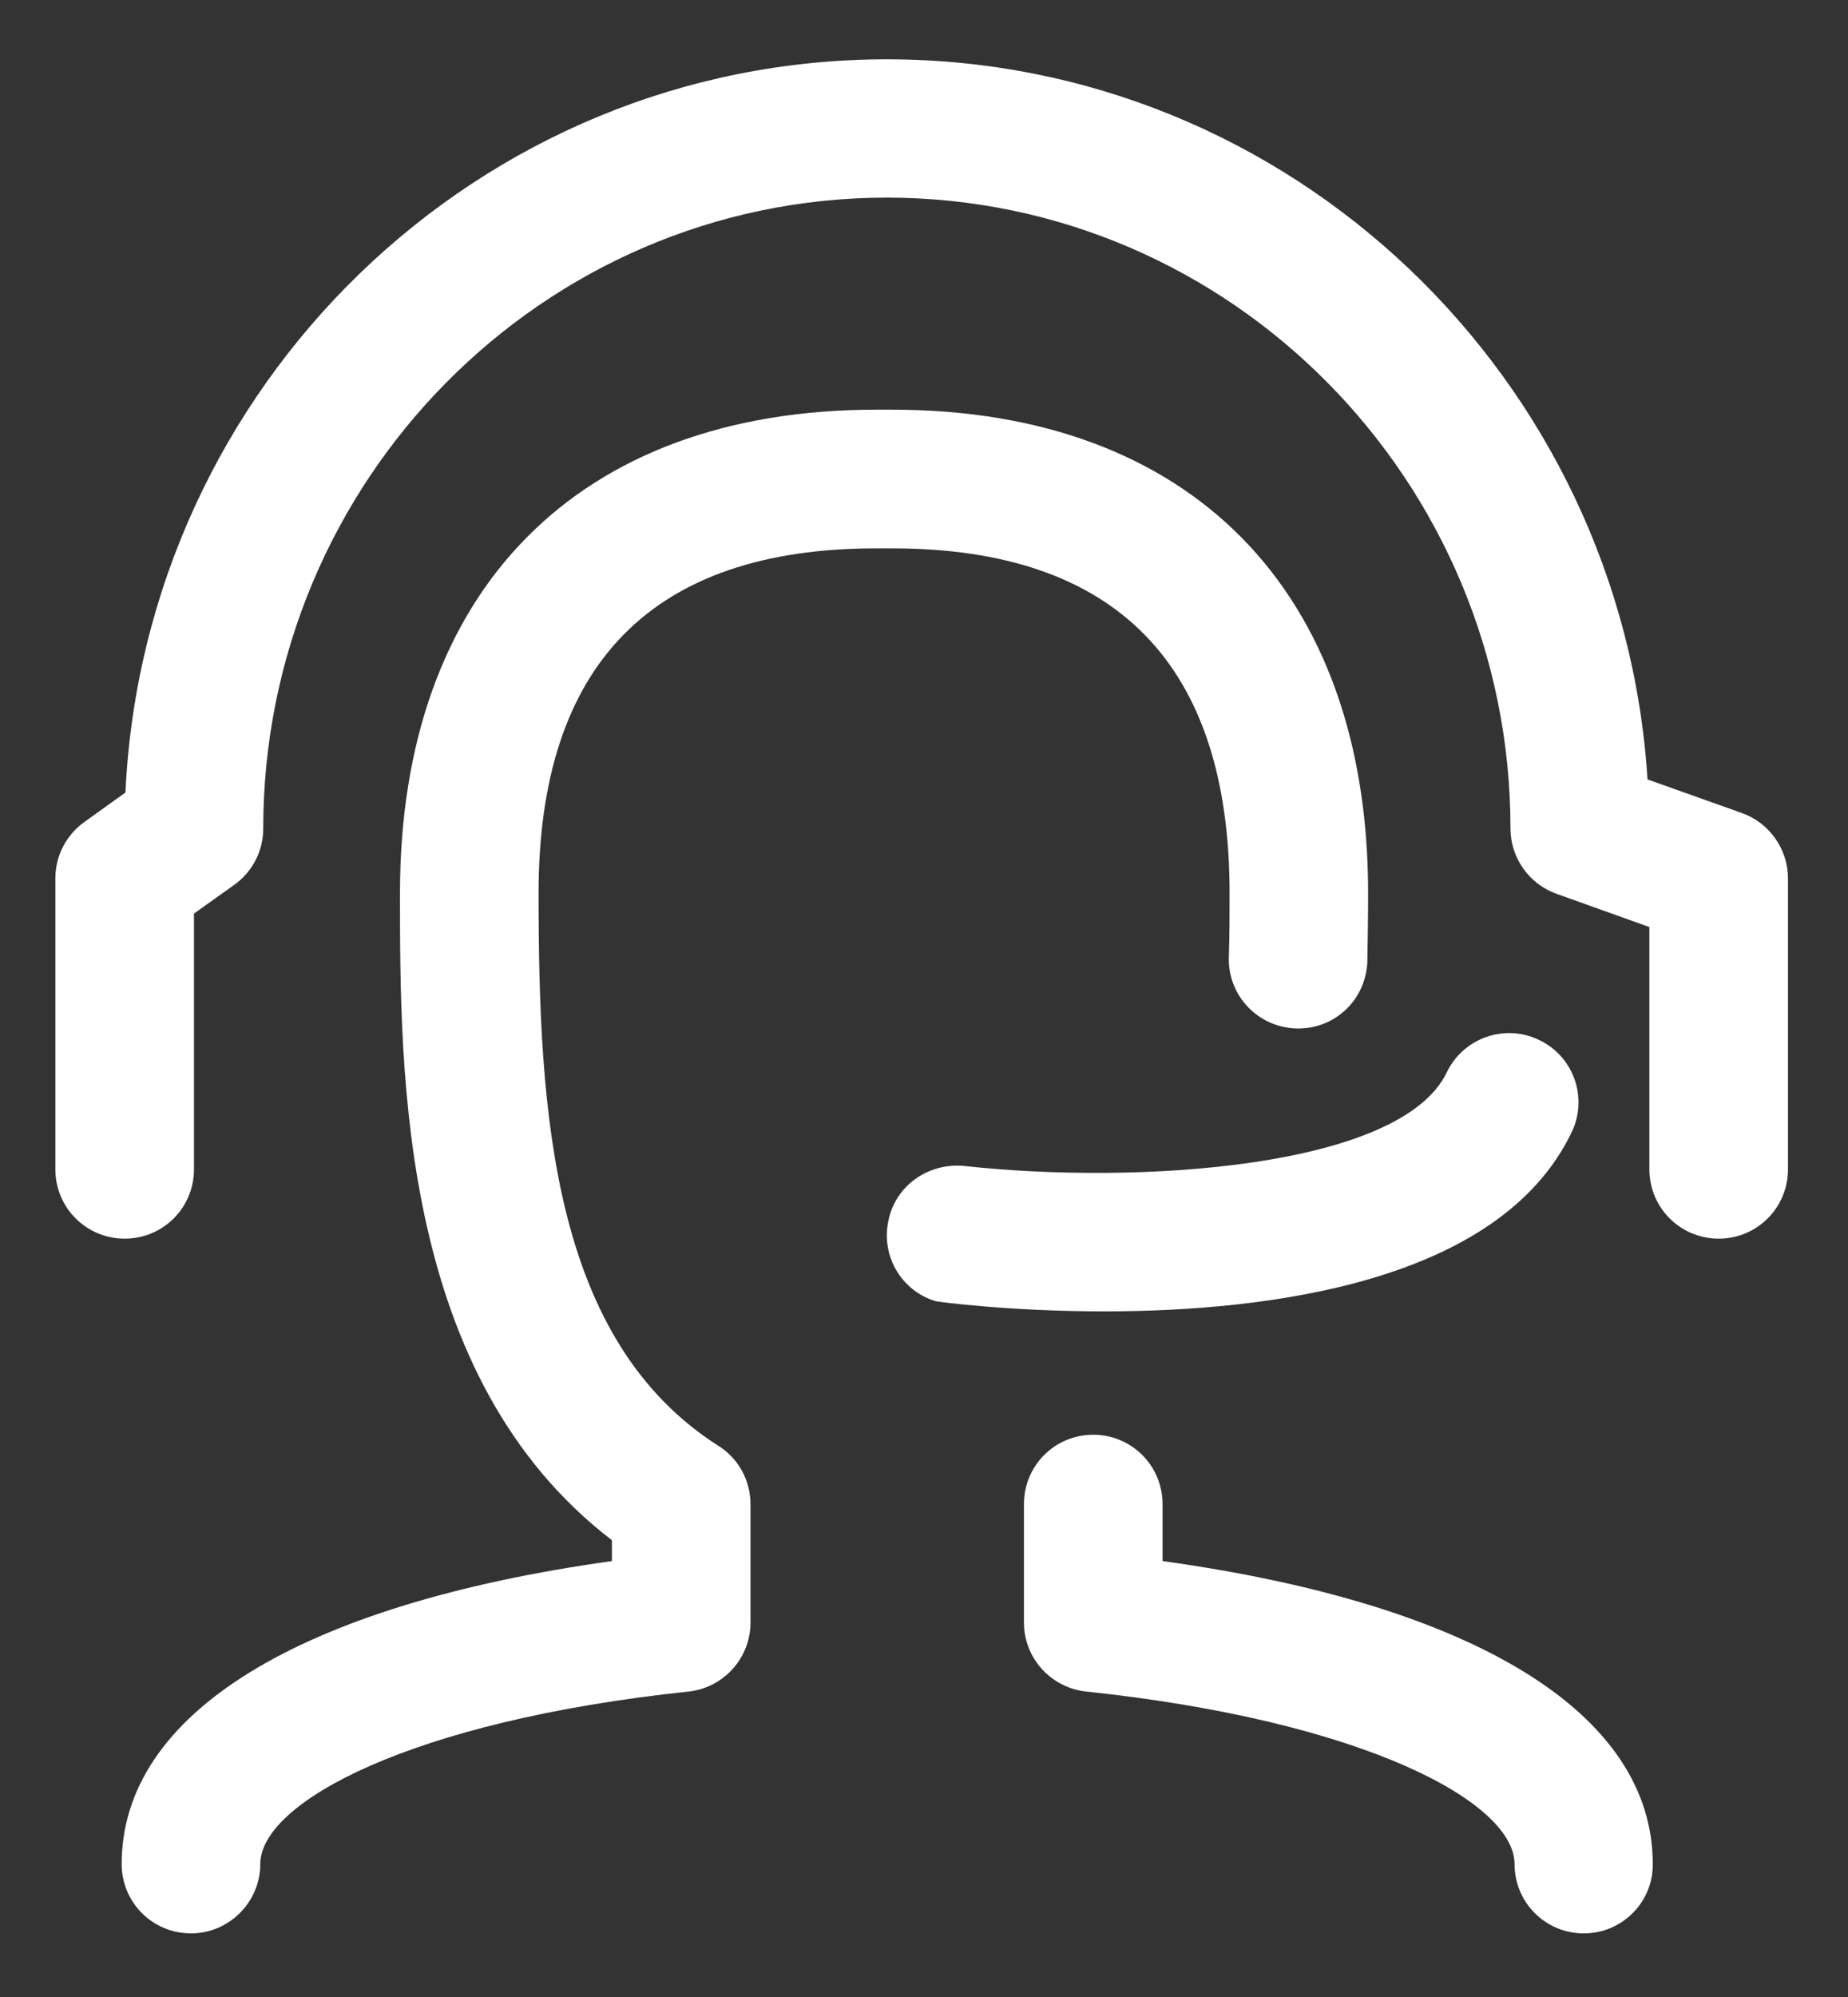 ﻿<?xml version="1.0" encoding="utf-8"?>
<svg version="1.1" xmlns:xlink="http://www.w3.org/1999/xlink" width="25px" height="27px" xmlns="http://www.w3.org/2000/svg">
  <rect width="100%" height="100%" fill="#333333" stroke="none"/>
  <g transform="matrix(1 0 0 1 -1800 -98 )">
    <path d="M 3.521 25.203  C 3.521 25.717  3.098 26.14  2.584 26.14  C 2.065 26.14  1.646 25.722  1.646 25.203  C 1.646 23.167  4.05 21.696  8.278 21.106  L 8.278 20.824  C 5.411 18.627  5.411 14.555  5.411 12.075  C 5.411 7.983  7.82 5.539  11.851 5.539  L 12.068 5.539  C 16.1 5.539  18.508 7.983  18.508 12.075  C 18.508 12.378  18.503 12.68  18.498 12.992  C 18.483 13.512  18.06 13.92  17.536 13.905  C 17.017 13.889  16.609 13.461  16.624 12.942  C 16.634 12.65  16.634 12.363  16.634 12.075  C 16.634 8.981  15.097 7.414  12.068 7.414  L 11.851 7.414  C 8.823 7.414  7.286 8.981  7.286 12.075  C 7.286 15.069  7.472 18.118  9.72 19.549  C 9.992 19.72  10.153 20.017  10.153 20.34  L 10.153 21.938  C 10.153 22.416  9.79 22.819  9.316 22.87  C 5.552 23.268  3.521 24.372  3.521 25.203  Z M 22.359 25.203  C 22.364 25.717  21.945 26.14  21.426 26.14  C 20.907 26.14  20.489 25.722  20.489 25.203  C 20.489 24.367  18.458 23.268  14.694 22.87  C 14.215 22.819  13.852 22.416  13.852 21.938  L 13.852 20.335  C 13.852 19.816  14.27 19.398  14.789 19.398  C 15.308 19.398  15.727 19.816  15.727 20.335  L 15.727 21.106  C 19.955 21.691  22.359 23.167  22.359 25.203  Z M 21.26 15.311  C 20.282 17.347  17.138 17.73  14.935 17.73  C 13.645 17.73  12.683 17.599  12.658 17.593  C 12.194 17.452  11.917 16.984  12.018 16.505  C 12.113 16.031  12.557 15.719  13.041 15.764  C 15.379 16.021  18.947 15.799  19.572 14.499  C 19.794 14.036  20.353 13.834  20.822 14.061  C 21.29 14.283  21.487 14.847  21.26 15.311  Z M 24.188 15.81  C 24.188 16.329  23.77 16.747  23.251 16.747  C 22.732 16.747  22.313 16.329  22.313 15.81  L 22.313 12.534  L 21.058 12.085  C 20.686 11.954  20.434 11.597  20.434 11.203  C 20.434 6.502  16.649 2.672  11.997 2.672  C 7.346 2.672  3.561 6.502  3.561 11.203  C 3.561 11.506  3.415 11.788  3.168 11.964  L 2.624 12.352  L 2.624 15.81  C 2.624 16.329  2.206 16.747  1.687 16.747  C 1.168 16.747  0.749 16.329  0.749 15.81  L 0.749 11.874  C 0.749 11.571  0.896 11.289  1.142 11.113  L 1.697 10.715  C 1.954 5.206  6.474 0.802  11.997 0.802  C 17.46 0.802  21.945 5.111  22.288 10.538  L 23.563 10.992  C 23.936 11.123  24.188 11.481  24.188 11.874  L 24.188 15.81  Z " fill-rule="nonzero" fill="#ffffff" stroke="none" transform="matrix(1 0 0 1 1800 98 )" />
  </g>
</svg>
